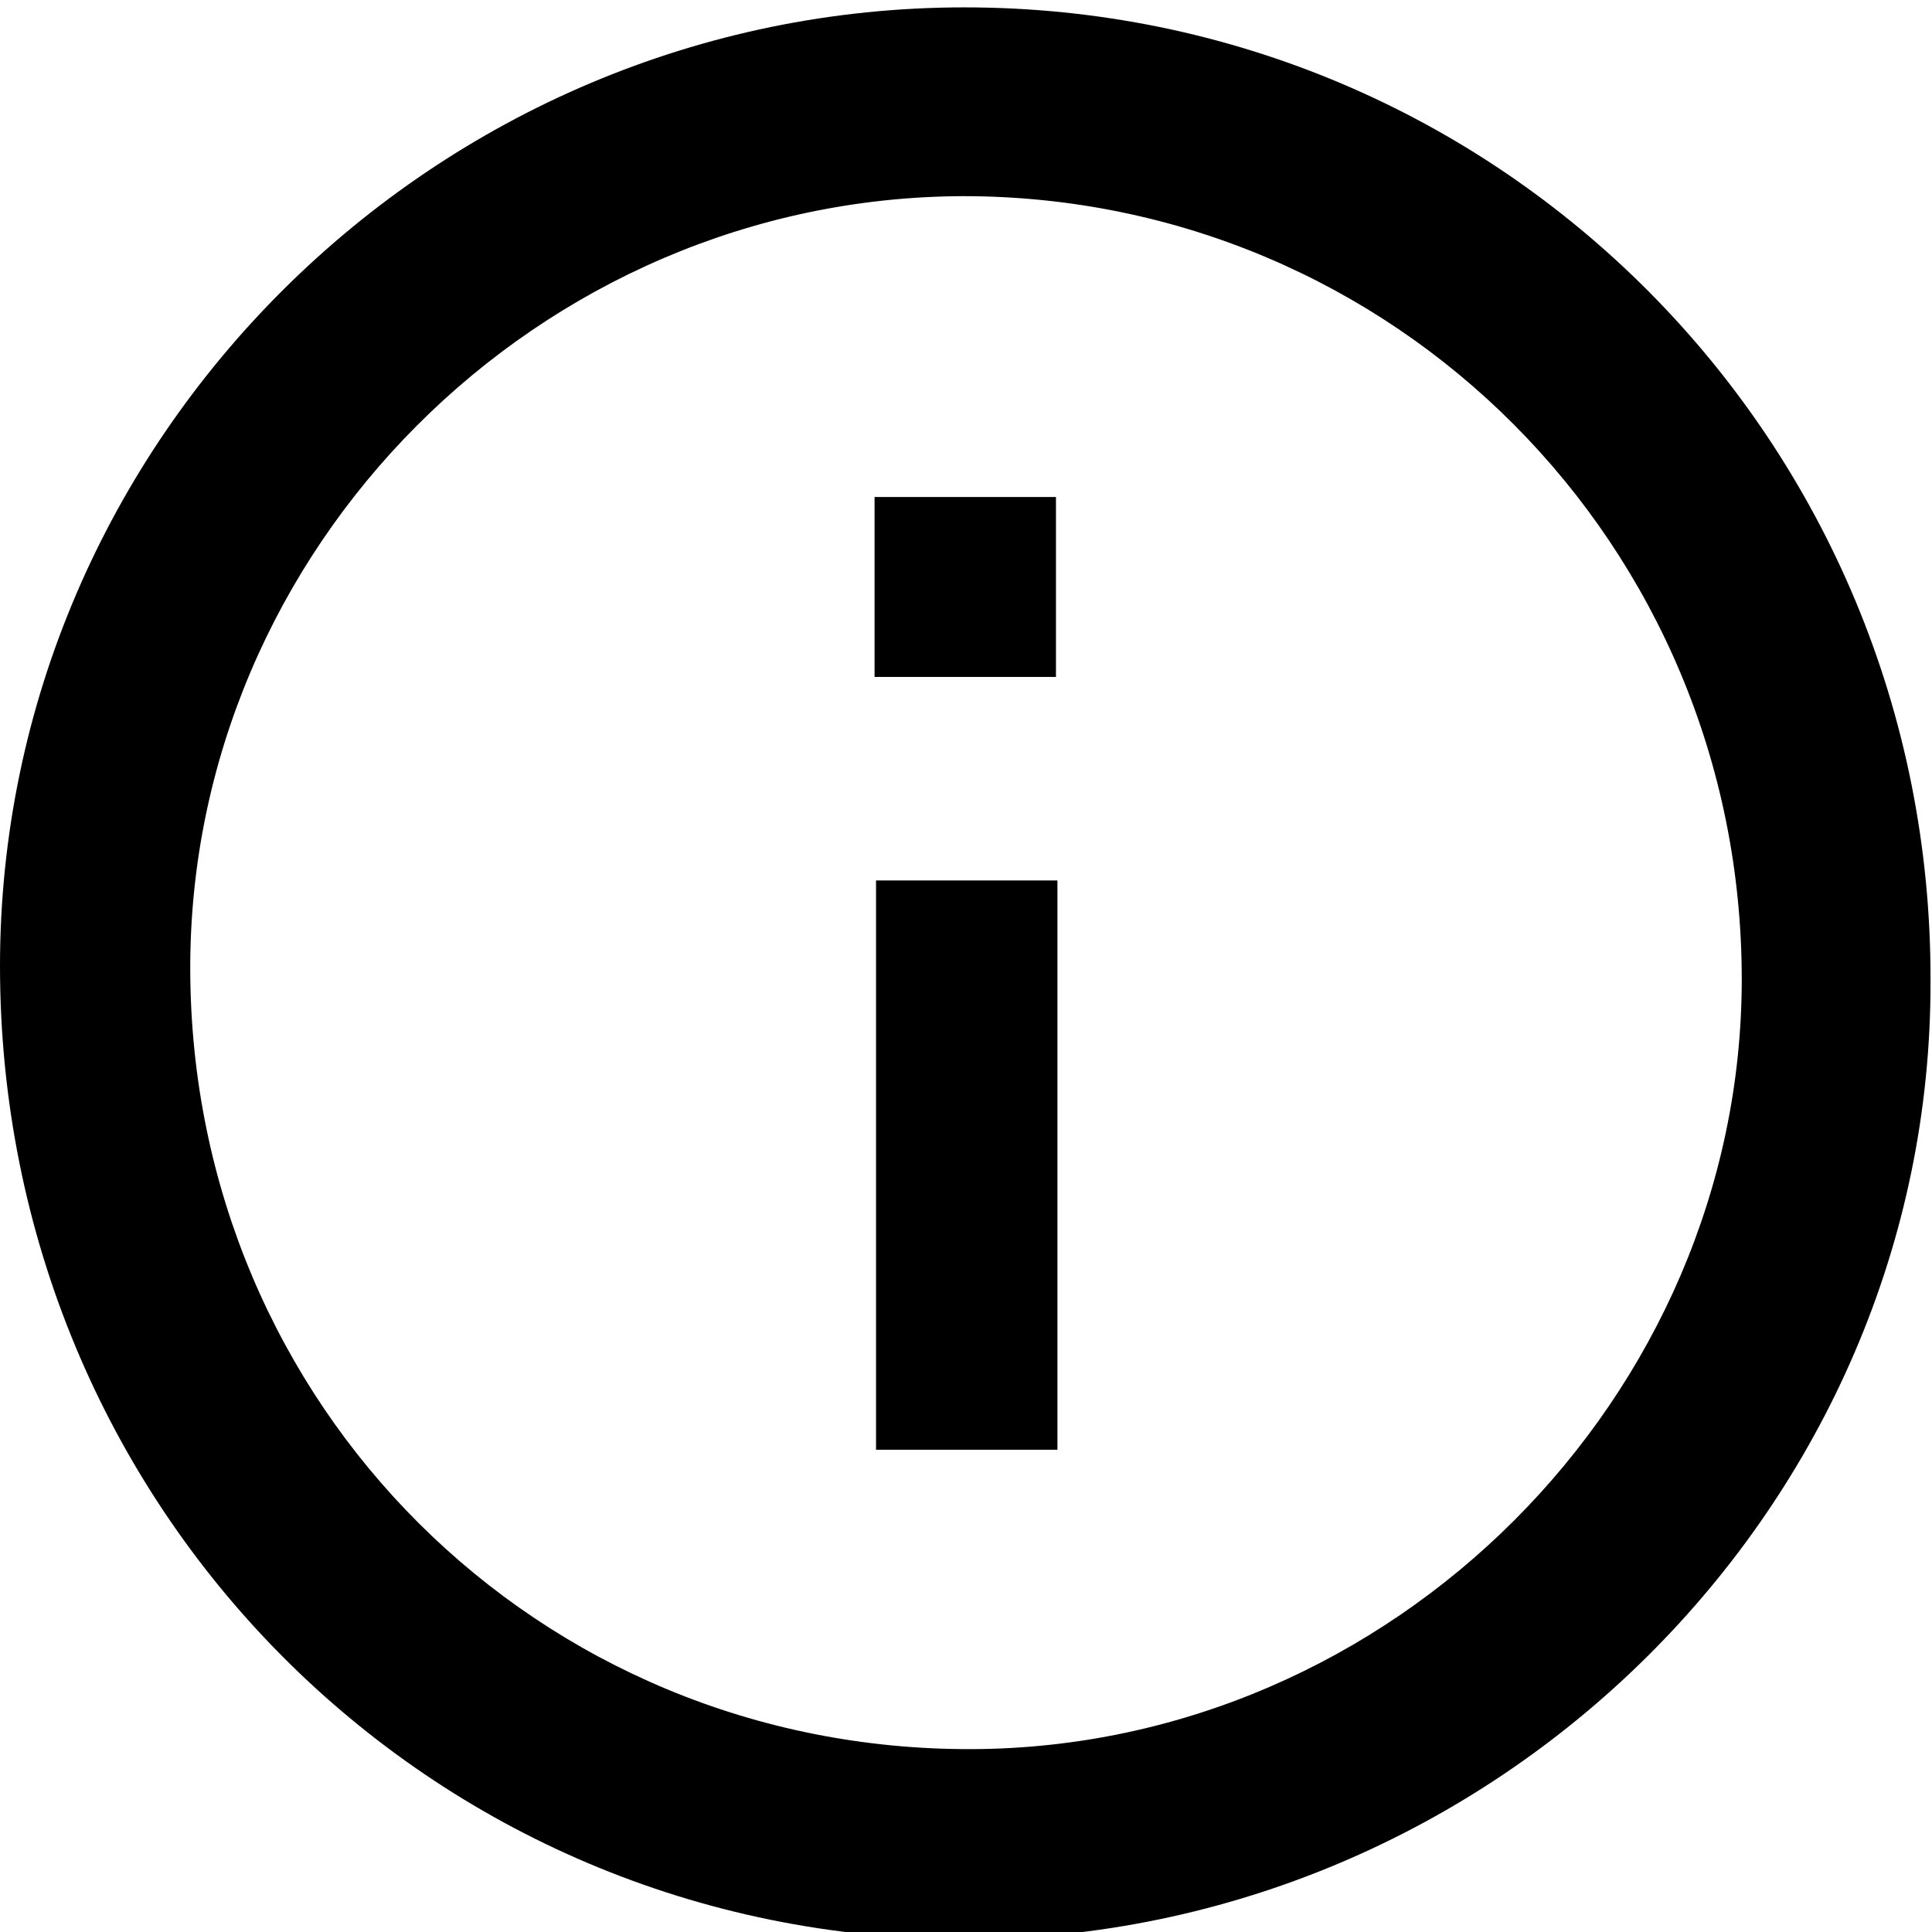 <svg xmlns="http://www.w3.org/2000/svg" viewBox="0 0 131 131"><path d="M65.5 131.5c-36.4 0-65.5-29.3-65.5-66C0 29.8 29.5.5 65.4.5c36.3 0 65.6 29.4 65.5 66 .1 35.6-29.5 64.9-65.4 65zM12.9 65.8c.1 29.5 23.6 52.9 53 52.8 28.5-.1 52.2-23.9 52.2-52.2 0-29.5-23.6-53.1-52.8-53.1-28.8.1-52.5 23.9-52.4 52.5z"/><path d="M59.4 59.7h12.3v38.6H59.4V59.7zm12.2-13.8H59.3V33.7h12.3v12.2z"/></svg>
